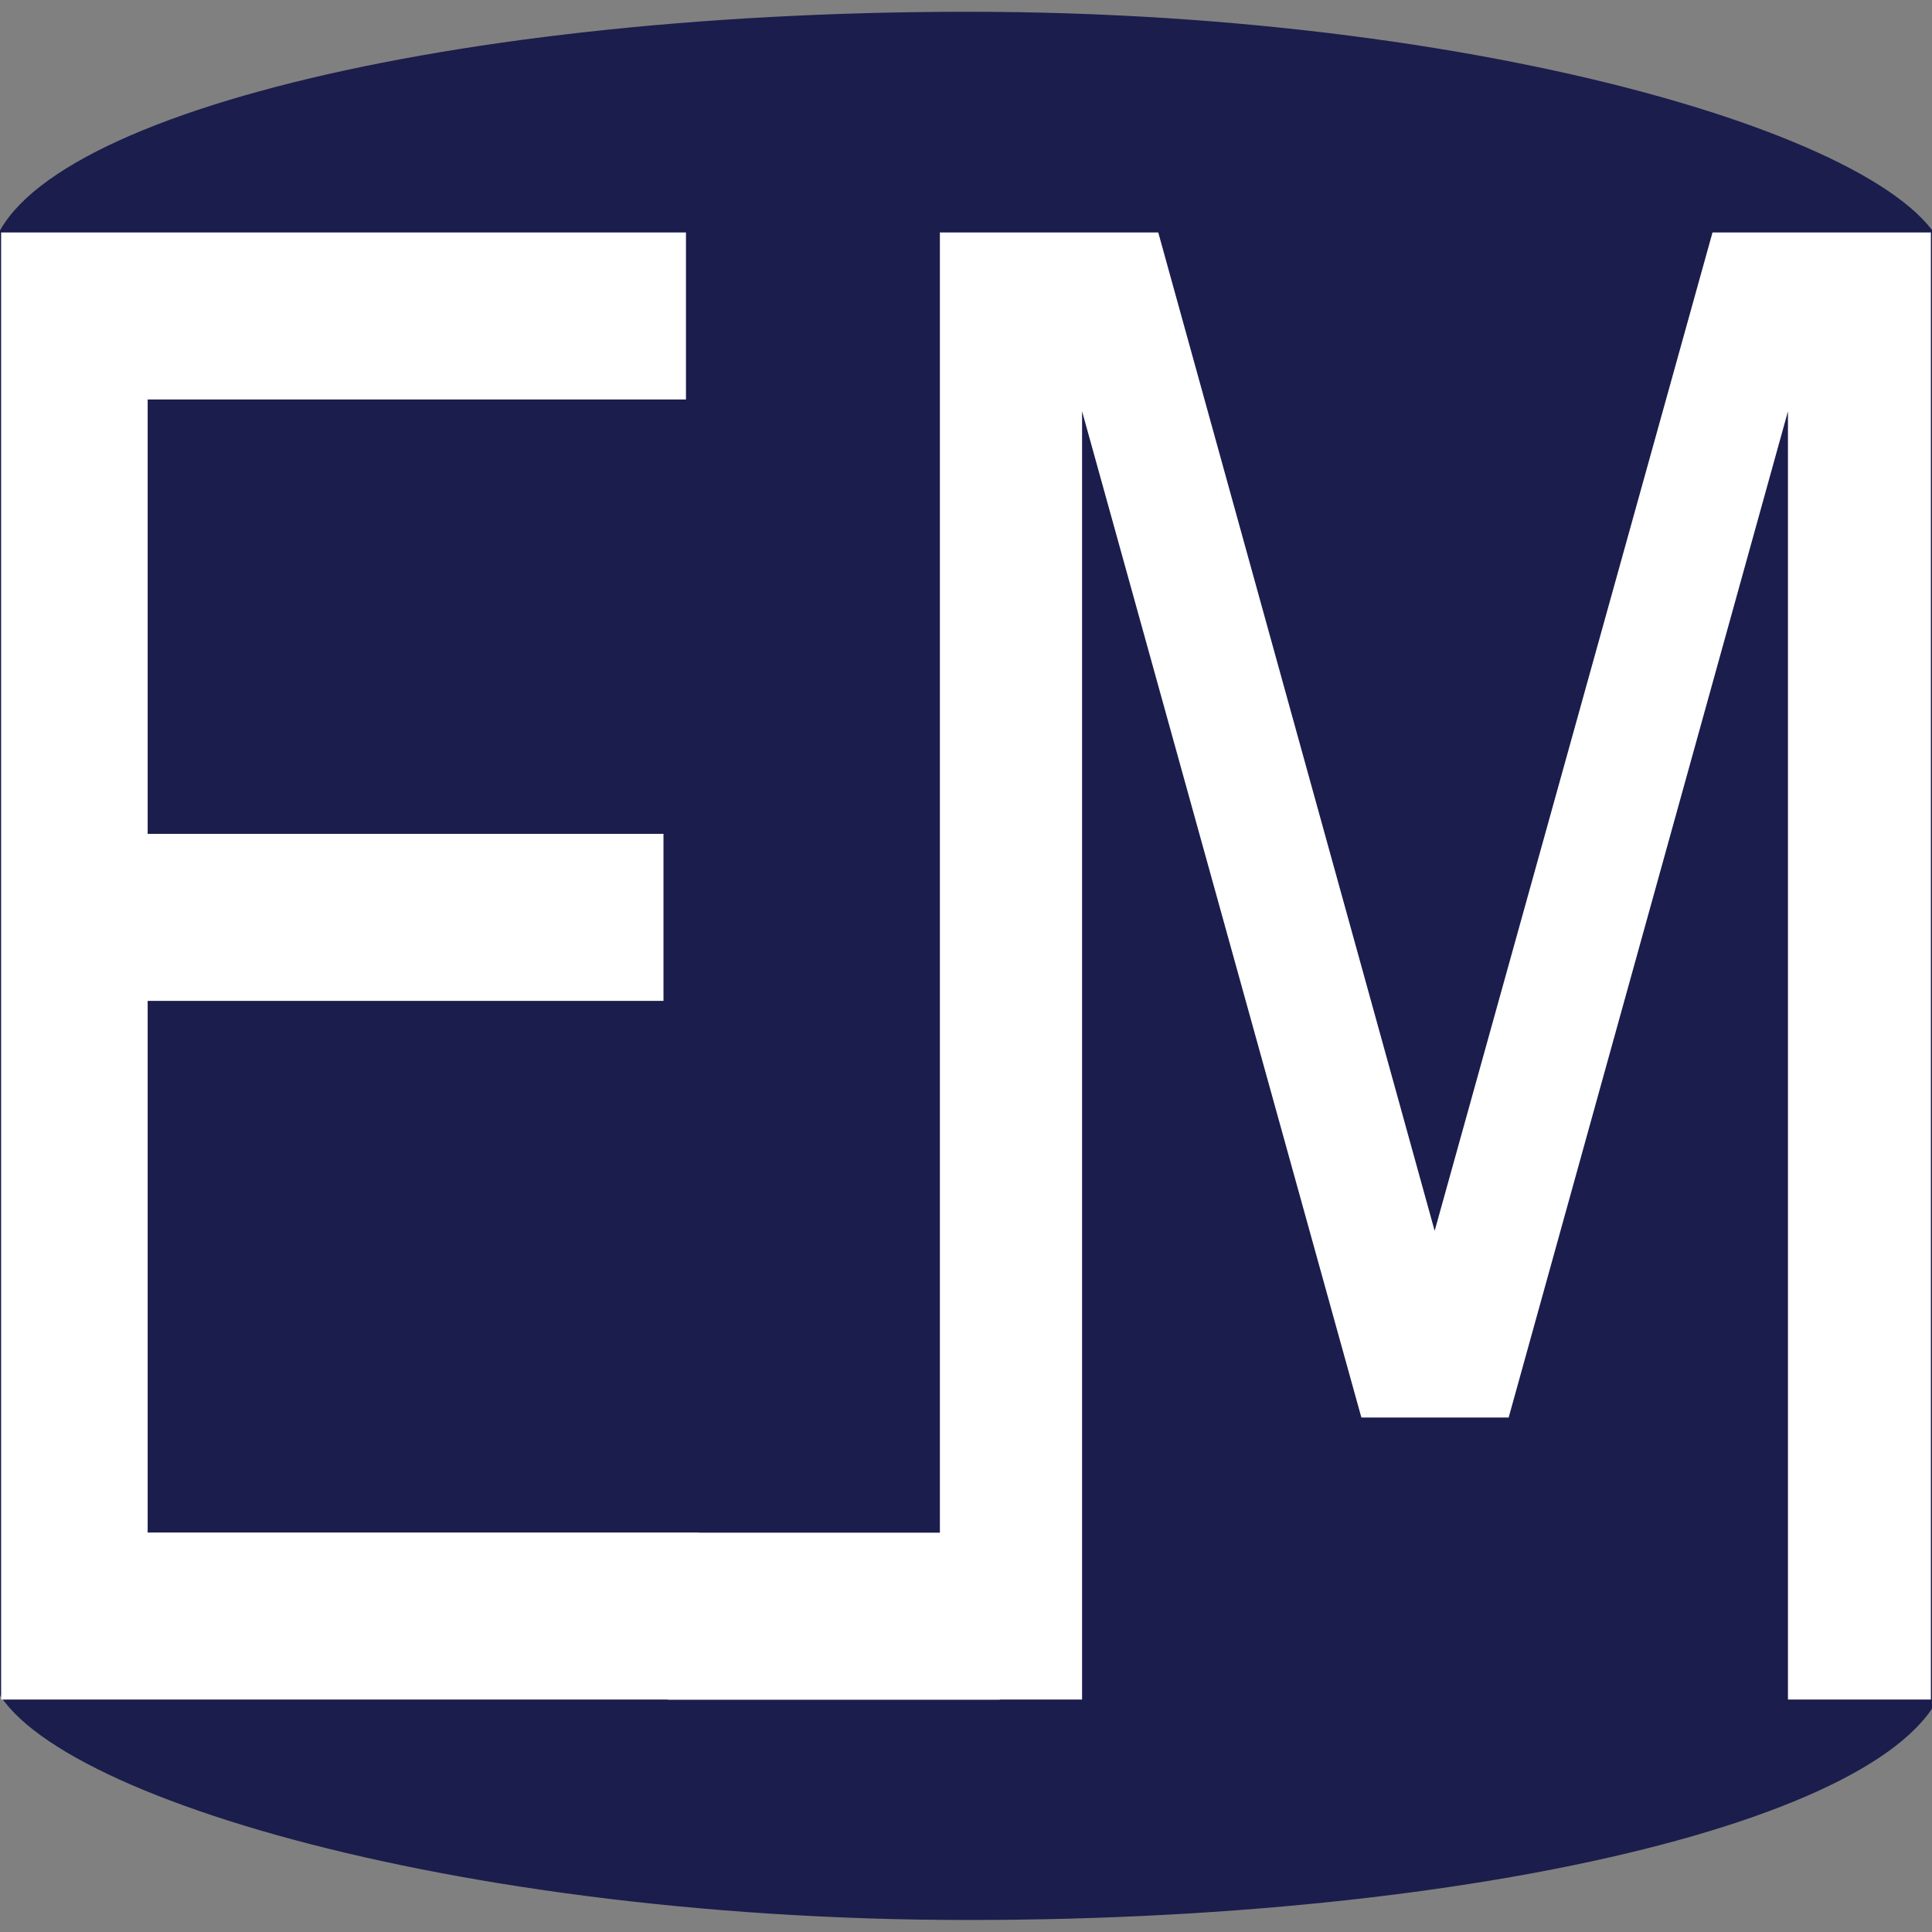 <?xml version="1.0" encoding="UTF-8" standalone="no"?>
<!-- Created with Inkscape (http://www.inkscape.org/) -->

<svg
   width="512"
   height="512"
   viewBox="0 0 512 512"
   version="1.1"
   id="svg5"
   inkscape:version="1.1.2 (0a00cf5339, 2022-02-04)"
   sodipodi:docname="logo4.svg"
   xmlns:inkscape="http://www.inkscape.org/namespaces/inkscape"
   xmlns:sodipodi="http://sodipodi.sourceforge.net/DTD/sodipodi-0.dtd"
   xmlns="http://www.w3.org/2000/svg"
   xmlns:svg="http://www.w3.org/2000/svg">
  <rect x="0" y="0" width="512" height="512" fill="#808080" stroke="none"/>
  <sodipodi:namedview
     id="namedview7"
     pagecolor="#505050"
     bordercolor="#eeeeee"
     borderopacity="1"
     inkscape:pageshadow="0"
     inkscape:pageopacity="0"
     inkscape:pagecheckerboard="0"
     inkscape:document-units="px"
     showgrid="false"
     units="px"
     inkscape:zoom="0.905042"
     inkscape:cx="220.98422"
     inkscape:cy="436.44383"
     inkscape:window-width="1920"
     inkscape:window-height="1008"
     inkscape:window-x="1920"
     inkscape:window-y="0"
     inkscape:window-maximized="1"
     inkscape:current-layer="layer1" />
  <defs
     id="defs2" />
  <g
     inkscape:label="Layer 1"
     inkscape:groupmode="layer"
     id="layer1">
    <rect
       style="fill:#1b1d4c;fill-opacity:1"
       id="rect5195"
       width="518.715"
       height="505.691"
       x="-2.755"
       y="3.123"
       ry="67.883"
       rx="259.193" />
    <path
       id="text2562"
       style="font-style:normal;font-variant:normal;font-weight:normal;font-stretch:normal;font-size:458.255px;line-height:1.25;font-family:sans-serif;-inkscape-font-specification:'sans-serif, Normal';font-variant-ligatures:normal;font-variant-caps:normal;font-variant-numeric:normal;font-variant-east-asian:normal;fill:#ffffff;fill-opacity:1;stroke:none;stroke-width:0.859"
       d="M 0.295 61.6 L 0.295 450.4 L 177.002 450.4 L 177.002 450.447 L 264.943 450.447 L 264.943 450.4 L 286.762 450.4 L 286.762 108.996 L 360.781 375.662 L 399.809 375.662 L 473.828 108.996 L 473.828 450.4 L 511.703 450.4 L 511.703 61.6 L 453.834 61.6 L 380.199 326.182 L 306.949 61.6 L 249.078 61.6 L 249.078 406.17 L 185.248 406.17 L 185.248 406.131 L 39.131 406.131 L 39.131 265.244 L 175.828 265.244 L 175.828 220.975 L 39.131 220.975 L 39.131 105.871 L 181.787 105.871 L 181.787 61.6 L 0.295 61.6 z " />
  </g>
</svg>
